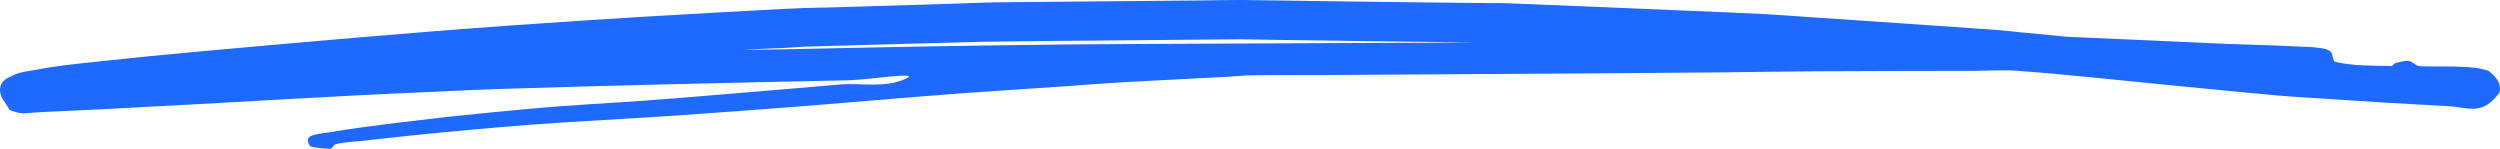 <svg width="168" height="10" viewBox="0 0 168 10" fill="none" xmlns="http://www.w3.org/2000/svg">
<path d="M63.61 0.262C64.443 0.237 65.277 0.203 66.111 0.177C66.402 0.167 66.693 0.159 66.985 0.156C71.58 0.11 76.174 0.072 80.77 0.029C81.645 0.021 82.52 -0.006 83.395 0.001C85.354 0.012 87.314 0.058 89.272 0.083C91.91 0.117 94.545 0.149 97.182 0.179C98.13 0.19 99.079 0.2 100.026 0.207C100.402 0.211 100.777 0.198 101.152 0.213C105.134 0.366 109.115 0.541 113.097 0.707C114.942 0.786 116.787 0.855 118.632 0.95C119.654 1.005 120.676 1.088 121.698 1.157C125.835 1.439 129.975 1.711 134.113 2.008C134.624 2.045 135.135 2.107 135.646 2.157C136.668 2.256 137.69 2.359 138.712 2.453C138.826 2.466 138.94 2.473 139.055 2.477C141.046 2.569 143.037 2.652 145.027 2.741C146.539 2.809 148.05 2.879 149.562 2.945L150.093 2.962C151.201 3.002 153.049 3.055 154.189 3.116C154.773 3.147 155.359 3.14 155.941 3.229C156.176 3.265 156.423 3.292 156.63 3.489C156.77 3.62 156.759 4.118 156.916 4.154C158.168 4.445 159.438 4.408 160.701 4.436C160.791 4.439 160.861 4.273 160.949 4.247C161.259 4.16 161.573 4.071 161.887 4.104C162.072 4.122 162.239 4.318 162.42 4.398C162.502 4.433 162.586 4.452 162.671 4.453C163.882 4.49 164.64 4.435 165.765 4.505C165.998 4.519 166.6 4.576 166.892 4.663C167.04 4.708 167.197 4.72 167.331 4.837C167.55 5.032 167.784 5.242 167.93 5.588C168.006 5.768 168.037 6.125 167.935 6.26C166.779 7.799 165.898 7.204 164.471 7.134C161.531 6.977 158.591 6.798 155.652 6.598C154.766 6.538 153.879 6.491 152.993 6.412C150.928 6.23 148.865 6.015 146.801 5.819C143.057 5.464 139.316 5.038 135.571 4.756C134.613 4.686 133.654 4.756 132.695 4.76C129.1 4.769 125.505 4.767 121.911 4.789C119.973 4.8 118.035 4.838 116.097 4.859C114.638 4.873 113.179 4.887 111.721 4.896C104.073 4.948 96.425 5 88.778 5.045C87.183 5.055 85.589 5.031 83.995 5.061C83.516 5.07 83.037 5.128 82.558 5.155C80.193 5.285 77.828 5.39 75.464 5.527C74.141 5.605 72.819 5.71 71.496 5.801C69.288 5.953 67.081 6.096 64.871 6.254C60.996 6.536 57.783 6.831 53.813 7.146C51.497 7.33 47.873 7.595 45.471 7.761C44.981 7.796 44.493 7.826 44.002 7.855C41.878 7.985 39.753 8.11 37.629 8.243C36.962 8.285 36.295 8.329 35.629 8.38C32.952 8.592 30.276 8.835 27.601 9.11C26.547 9.217 25.497 9.338 24.445 9.458C23.821 9.528 23.192 9.534 22.571 9.683C22.436 9.716 22.335 9.961 22.199 9.997C22.119 10.017 20.993 9.917 20.884 9.842C20.785 9.775 20.672 9.573 20.694 9.387C20.717 9.204 20.868 9.145 20.973 9.107C21.332 8.98 21.701 8.963 22.066 8.9C22.657 8.794 23.988 8.598 24.439 8.54C26.167 8.319 27.894 8.096 29.624 7.905C30.93 7.759 35.384 7.306 37.59 7.144C41.229 6.879 41.504 6.915 45.432 6.602C49.097 6.308 52.763 5.989 56.427 5.681C57.896 5.558 59.408 5.939 60.832 5.307C62.046 4.769 58.333 5.364 57.083 5.392C52.842 5.486 48.602 5.571 44.362 5.678C40.663 5.771 36.965 5.868 33.267 5.988C31.85 6.033 30.433 6.112 29.017 6.174C27.299 6.253 25.579 6.322 23.861 6.414C20.132 6.611 16.404 6.828 12.675 7.031C10.695 7.141 8.717 7.246 6.737 7.348C5.894 7.393 5.05 7.428 4.206 7.466C3.769 7.486 3.331 7.503 2.895 7.527C2.665 7.541 2.435 7.555 2.206 7.572C1.916 7.593 1.623 7.648 1.331 7.592C1.153 7.56 0.975 7.513 0.799 7.451C0.733 7.428 0.656 7.42 0.611 7.334C0.386 6.904 -0.06 6.515 0.007 5.941C0.075 5.365 0.554 5.226 0.875 5.065C1.431 4.791 2.019 4.775 2.592 4.66C3.721 4.435 5.034 4.305 6.152 4.183C8.661 3.908 11.17 3.658 13.68 3.433C20.259 2.841 27.63 2.187 34.236 1.718C41.01 1.234 46.069 0.952 52.641 0.6C53.099 0.576 53.557 0.555 54.015 0.54C54.65 0.518 55.286 0.514 55.921 0.497C58.484 0.423 61.047 0.344 63.61 0.262ZM49.941 3.351C52.316 3.329 54.66 3.275 57.035 3.221C60.88 3.135 64.756 3.079 68.601 3.024C72.038 2.976 75.445 2.961 78.852 2.945L88.981 2.9L99.17 2.855C97.139 2.841 95.075 2.794 93.043 2.78L85.447 2.675C84.477 2.666 83.539 2.625 82.571 2.646L69.224 2.765C68.192 2.787 67.129 2.782 66.066 2.807C63.878 2.855 61.691 2.934 59.504 2.983C57.659 3.026 55.847 3.096 54.003 3.138C53.534 3.181 53.033 3.19 52.534 3.231C51.69 3.251 50.846 3.3 49.941 3.351Z" fill="#1E69FF"/>
</svg>
